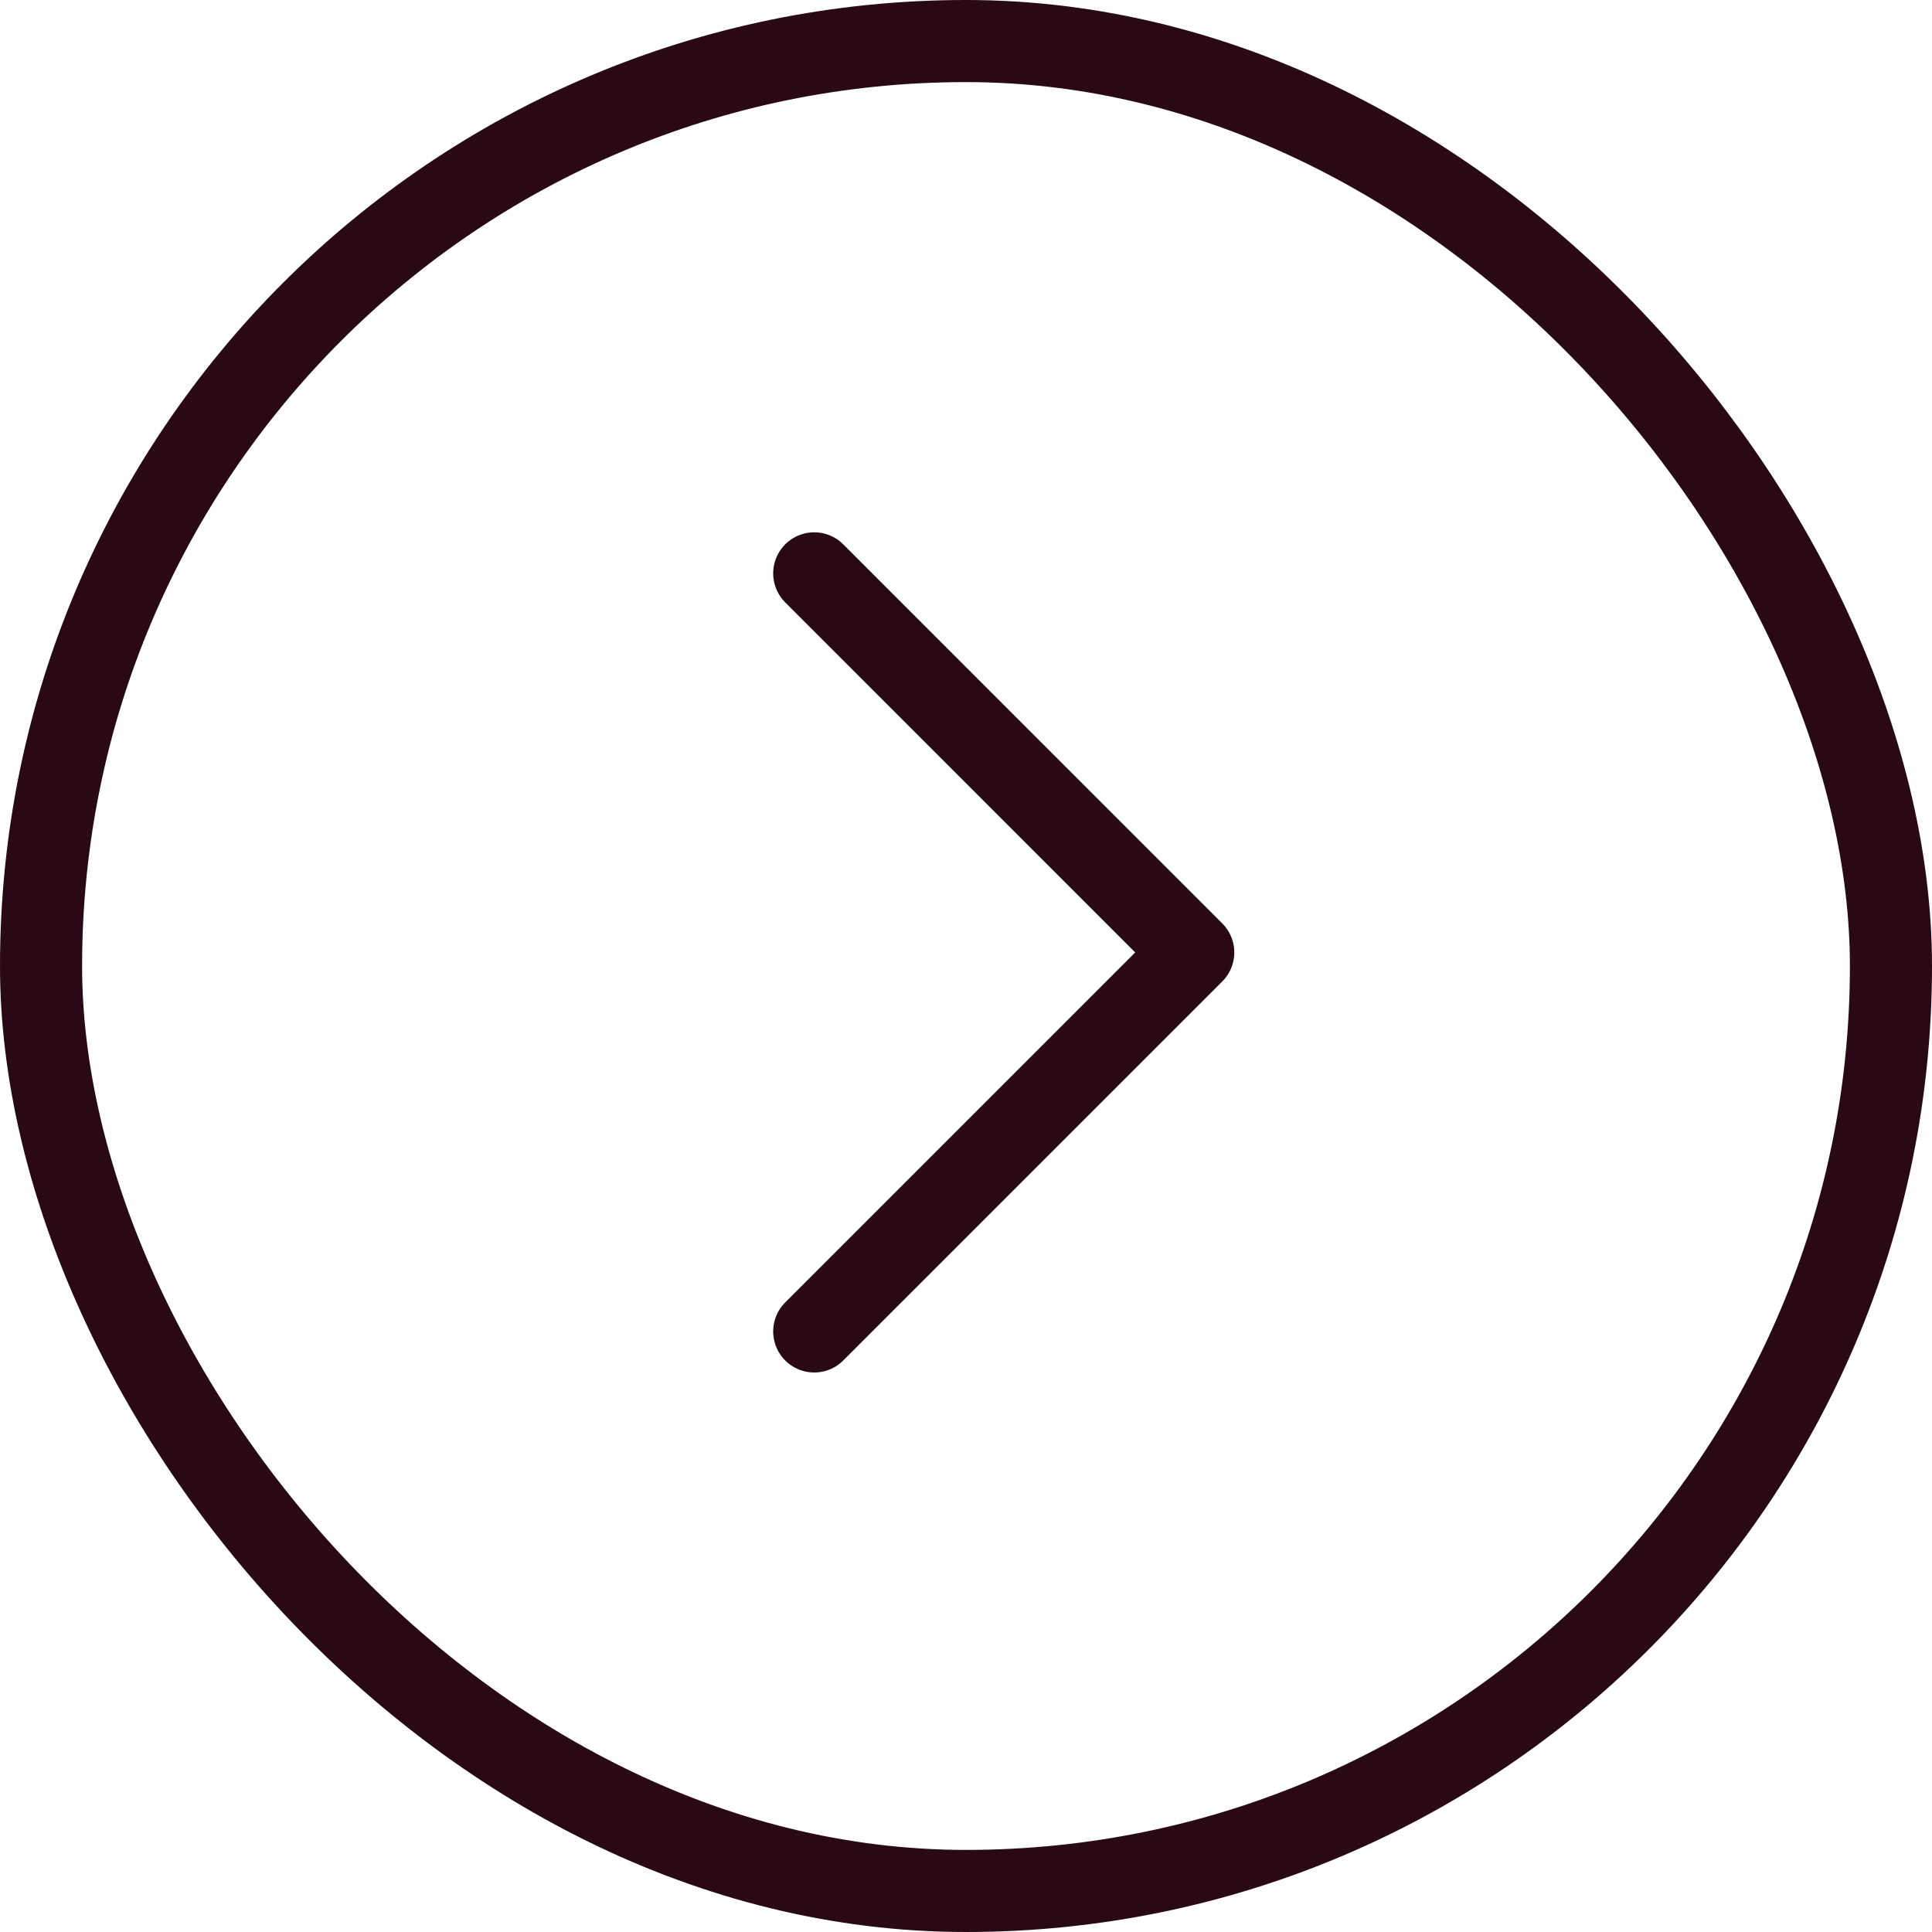 <svg xmlns="http://www.w3.org/2000/svg" width="35.3" height="35.3" viewBox="0 0 35.3 35.3">
  <g id="Group_11813" data-name="Group 11813" transform="translate(155.3 5209.162) rotate(180)">
    <g id="icon-arrow-left" transform="translate(120 5173.862)">
      <g id="Badge">
        <g id="Area" fill="none" stroke="#290916" stroke-width="1.5">
          <rect width="35.3" height="35.3" rx="17.65" stroke="none"/>
          <rect x="0.75" y="0.75" width="33.8" height="33.8" rx="16.9" fill="none"/>
        </g>
      </g>
      <g id="Badge-2" data-name="Badge" transform="translate(2.809 3.915)">
        <g id="Icon" transform="translate(0 0)">
          <rect id="Area-2" data-name="Area" width="28.279" height="27.471" fill="#fcfcfc" opacity="0"/>
          <g id="Icon-2" data-name="Icon" transform="translate(10.689 7.058)">
            <path id="Path" d="M14.425,18.851,7.5,11.925,14.425,5" transform="translate(-7.5 -5)" fill="none" stroke="#290916" stroke-linecap="round" stroke-linejoin="round" stroke-width="1.5"/>
          </g>
        </g>
      </g>
    </g>
  </g>
</svg>
